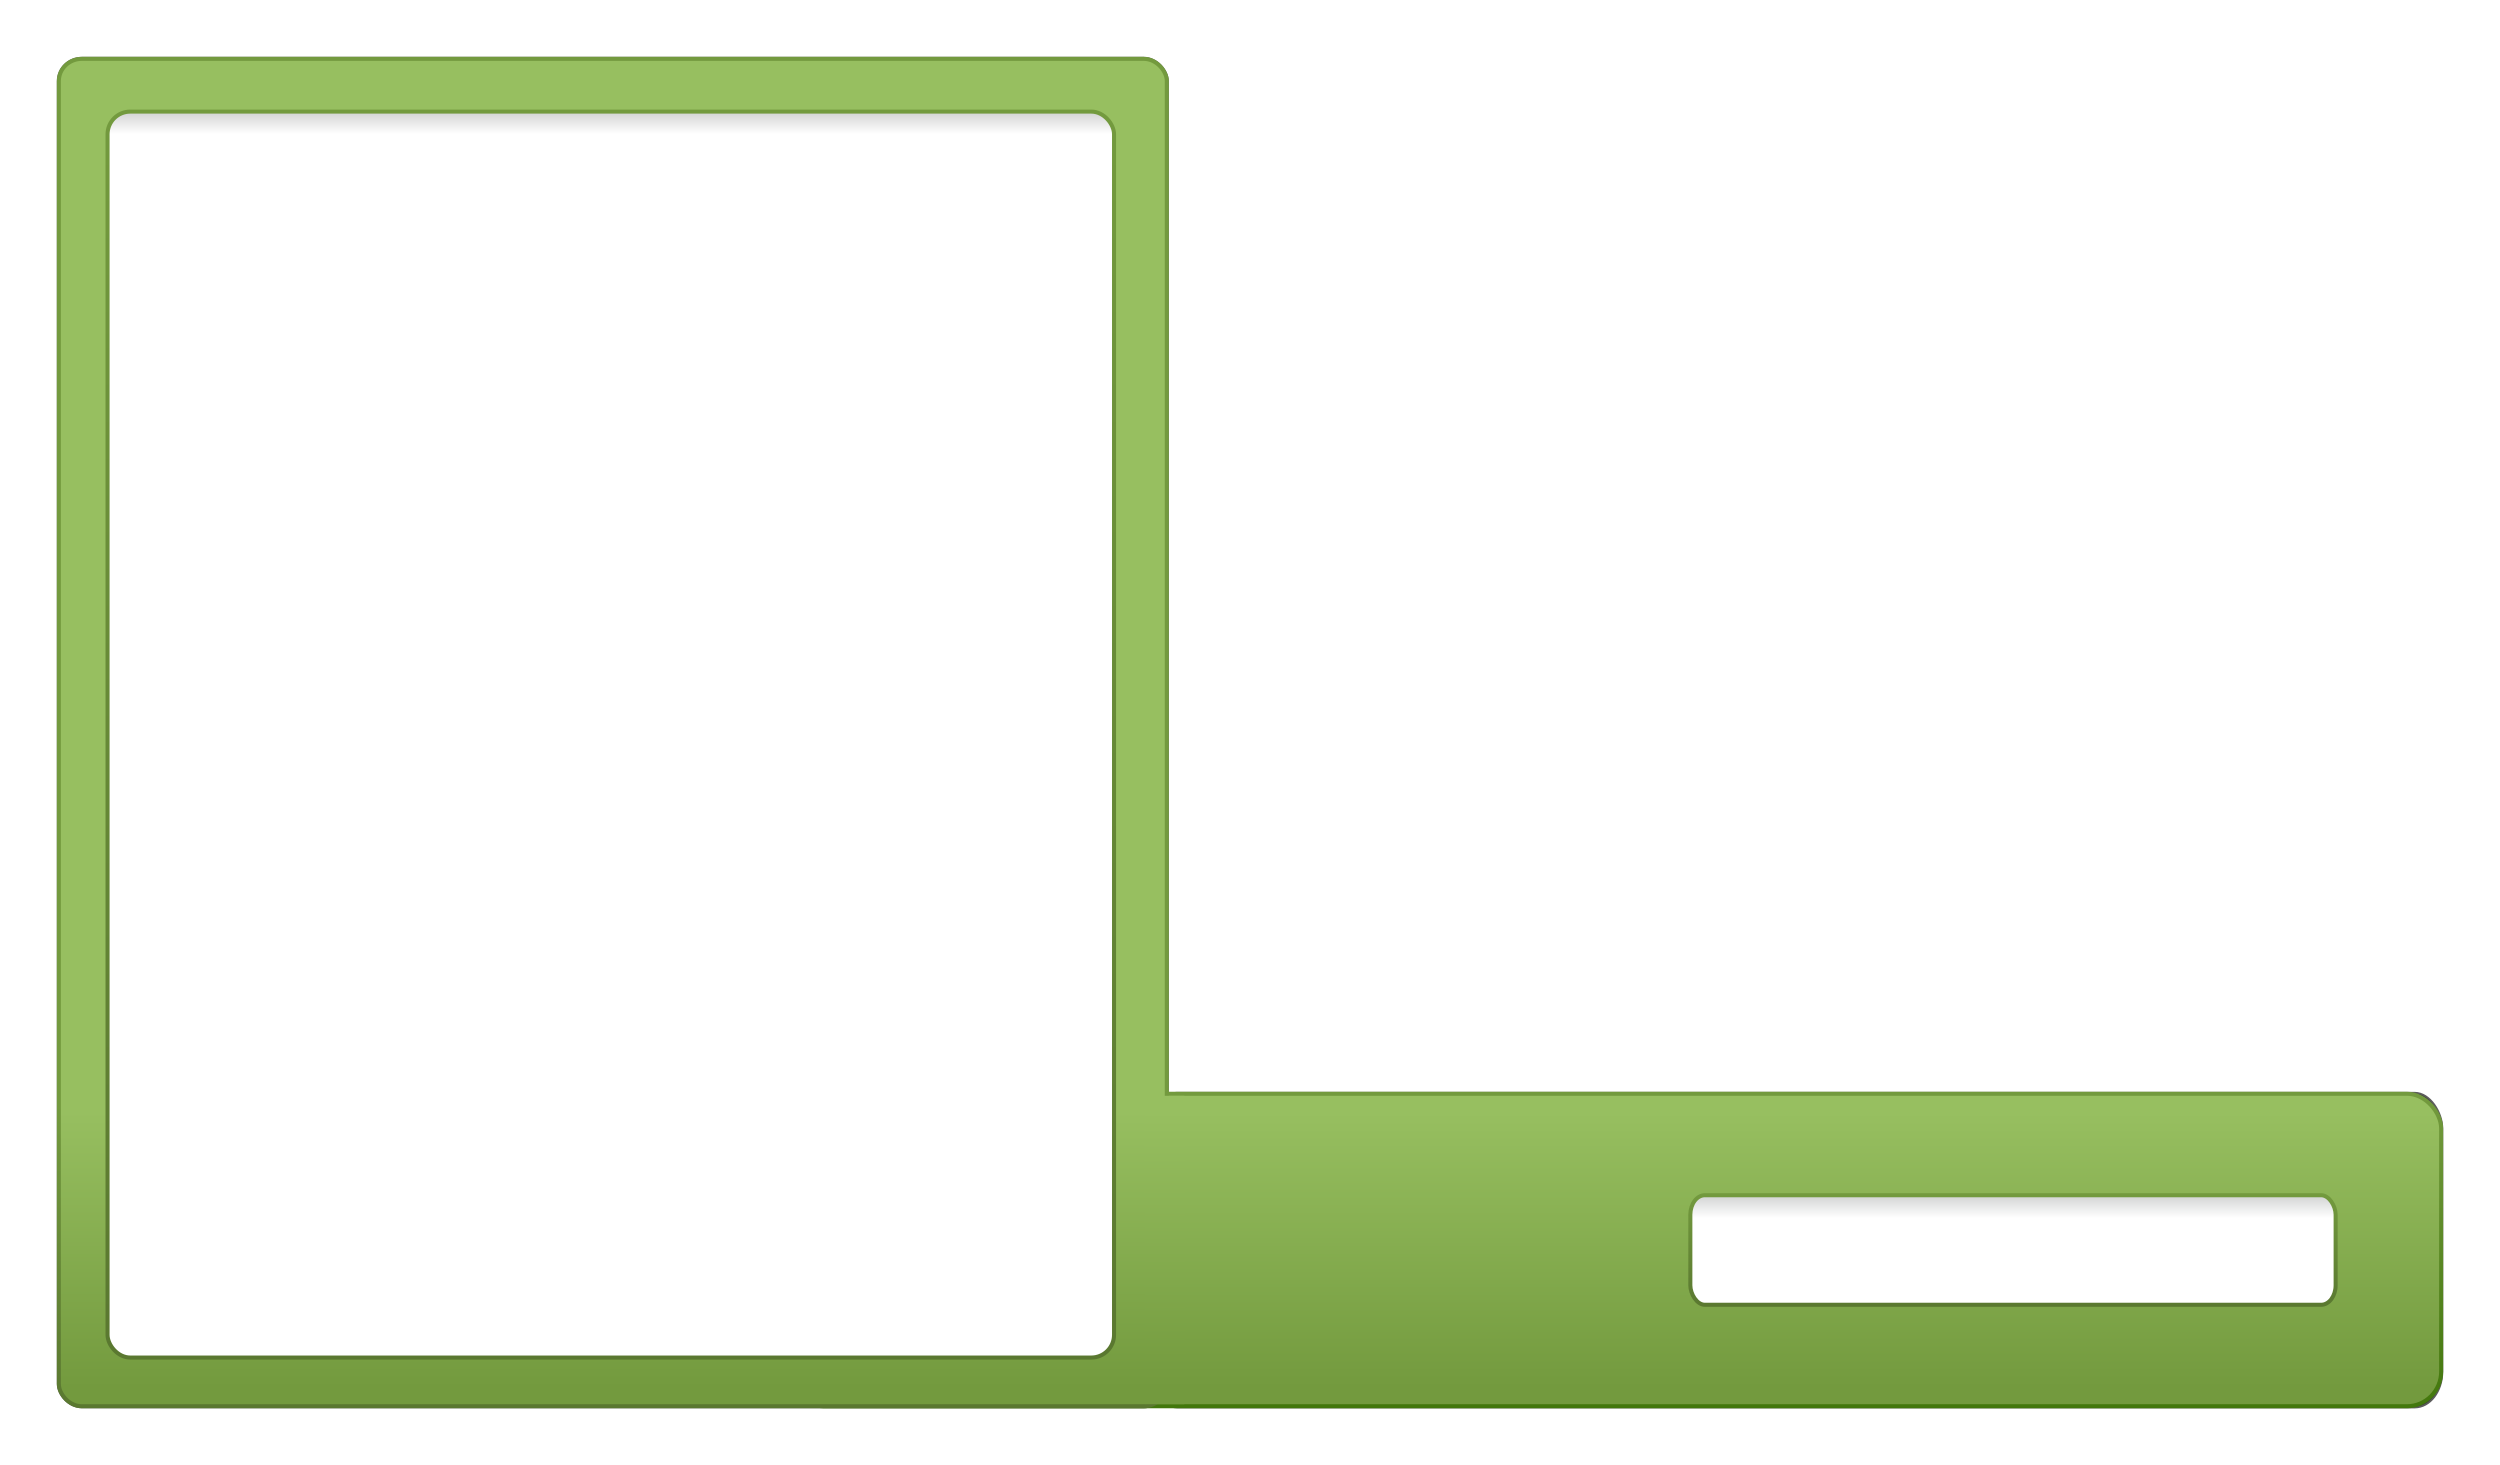 <?xml version="1.0" encoding="UTF-8" standalone="no"?>
<!-- Created with Inkscape (http://www.inkscape.org/) -->
<svg
   xmlns:dc="http://purl.org/dc/elements/1.1/"
   xmlns:cc="http://creativecommons.org/ns#"
   xmlns:rdf="http://www.w3.org/1999/02/22-rdf-syntax-ns#"
   xmlns:svg="http://www.w3.org/2000/svg"
   xmlns="http://www.w3.org/2000/svg"
   xmlns:xlink="http://www.w3.org/1999/xlink"
   xmlns:sodipodi="http://sodipodi.sourceforge.net/DTD/sodipodi-0.dtd"
   xmlns:inkscape="http://www.inkscape.org/namespaces/inkscape"
   width="616"
   height="361"
   id="svg2"
   sodipodi:version="0.32"
   inkscape:version="0.46"
   version="1.0"
   sodipodi:docname="userlist-wise.svg"
   inkscape:output_extension="org.inkscape.output.svg.inkscape"
   inkscape:export-xdpi="90"
   inkscape:export-ydpi="90"
   inkscape:export-filename="/media/Storage/Backup/Themes/arc-colors-userlist-1.6/GDM's/Arc-Wine-Userlist/text.png">
  <sodipodi:namedview
     id="base"
     pagecolor="#ffffff"
     bordercolor="#666666"
     borderopacity="1.0"
     gridtolerance="10000"
     guidetolerance="10"
     objecttolerance="10"
     inkscape:pageopacity="0.0"
     inkscape:pageshadow="2"
     inkscape:zoom="1"
     inkscape:cx="406.89016"
     inkscape:cy="127.08905"
     inkscape:document-units="px"
     inkscape:current-layer="layer1"
     showgrid="false"
     showguides="true"
     inkscape:guide-bbox="true"
     inkscape:window-width="1440"
     inkscape:window-height="792"
     inkscape:window-x="92"
     inkscape:window-y="161">
    <sodipodi:guide
       orientation="0,1"
       position="397.816,496.986"
       id="guide3269" />
    <inkscape:grid
       type="xygrid"
       id="grid2393"
       visible="true"
       enabled="true" />
  </sodipodi:namedview>
  <defs
     id="defs4">
    <linearGradient
       id="linearGradient8006">
      <stop
         style="stop-color:#97bf60;stop-opacity:1"
         offset="0"
         id="stop8008" />
      <stop
         style="stop-color:#739a3e;stop-opacity:1"
         offset="1"
         id="stop8010" />
    </linearGradient>
    <linearGradient
       id="linearGradient8000">
      <stop
         style="stop-color:#5a7830;stop-opacity:1"
         offset="0"
         id="stop8002" />
      <stop
         style="stop-color:#739a3e;stop-opacity:1"
         offset="1"
         id="stop8004" />
    </linearGradient>
    <linearGradient
       id="linearGradient7994">
      <stop
         style="stop-color:#97bf60;stop-opacity:1"
         offset="0"
         id="stop7996" />
      <stop
         style="stop-color:#739a3e;stop-opacity:1"
         offset="1"
         id="stop7998" />
    </linearGradient>
    <linearGradient
       id="linearGradient7988">
      <stop
         id="stop7990"
         offset="0"
         style="stop-color:#739a3e;stop-opacity:1" />
      <stop
         id="stop7992"
         offset="1"
         style="stop-color:#42770c;stop-opacity:1" />
    </linearGradient>
    <linearGradient
       id="linearGradient5515">
      <stop
         id="stop5517"
         offset="0"
         style="stop-color:#97bf60;stop-opacity:1" />
      <stop
         id="stop5519"
         offset="1"
         style="stop-color:#739a3e;stop-opacity:1" />
    </linearGradient>
    <linearGradient
       id="linearGradient6290">
      <stop
         id="stop6292"
         offset="0"
         style="stop-color:#5a7830;stop-opacity:1" />
      <stop
         id="stop6294"
         offset="1"
         style="stop-color:#739a3e;stop-opacity:1" />
    </linearGradient>
    <linearGradient
       id="linearGradient6278">
      <stop
         style="stop-color:#739a3e;stop-opacity:1"
         offset="0"
         id="stop6280" />
      <stop
         style="stop-color:#5a7830;stop-opacity:1"
         offset="1"
         id="stop6282" />
    </linearGradient>
    <linearGradient
       id="linearGradient3253-214-490-527-201-904-25-998-447-700-825-486-306-998-835-629">
      <stop
         style="stop-color:#d6d7d7;stop-opacity:1;"
         offset="0"
         id="stop3737" />
      <stop
         style="stop-color:#ffffff;stop-opacity:1"
         offset="1"
         id="stop3739" />
    </linearGradient>
    <linearGradient
       id="linearGradient3262-343">
      <stop
         style="stop-color:#647e96;stop-opacity:1;"
         offset="0"
         id="stop3743" />
      <stop
         style="stop-color:#898989;stop-opacity:1;"
         offset="1"
         id="stop3745" />
    </linearGradient>
    <filter
       inkscape:collect="always"
       id="filter6306"
       x="-0.069"
       width="1.138"
       y="-0.527"
       height="2.055">
      <feGaussianBlur
         inkscape:collect="always"
         stdDeviation="6.056"
         id="feGaussianBlur6308" />
    </filter>
    <linearGradient
       inkscape:collect="always"
       xlink:href="#linearGradient3262-343"
       id="linearGradient6324"
       gradientUnits="userSpaceOnUse"
       gradientTransform="translate(193,263)"
       x1="-174.92"
       y1="90.677"
       x2="-174.92"
       y2="63.109" />
    <linearGradient
       inkscape:collect="always"
       xlink:href="#linearGradient7994"
       id="linearGradient6326"
       gradientUnits="userSpaceOnUse"
       gradientTransform="matrix(0.993,0,0,0.854,-613.245,238.557)"
       x1="551.885"
       y1="78.753"
       x2="551.885"
       y2="158.374" />
    <linearGradient
       inkscape:collect="always"
       xlink:href="#linearGradient7988"
       id="linearGradient6328"
       gradientUnits="userSpaceOnUse"
       gradientTransform="matrix(1.001,0,0,1.009,193.409,262.192)"
       x1="-301.827"
       y1="38.247"
       x2="-302.02"
       y2="115.529" />
    <linearGradient
       inkscape:collect="always"
       xlink:href="#linearGradient3253-214-490-527-201-904-25-998-447-700-825-486-306-998-835-629"
       id="linearGradient6330"
       gradientUnits="userSpaceOnUse"
       gradientTransform="matrix(0.923,0,0,0.772,-272.234,180.515)"
       x1="387.673"
       y1="189.602"
       x2="387.673"
       y2="196.082" />
    <linearGradient
       inkscape:collect="always"
       xlink:href="#linearGradient8000"
       id="linearGradient6332"
       gradientUnits="userSpaceOnUse"
       x1="-174.92"
       y1="90.677"
       x2="-174.92"
       y2="63.109"
       gradientTransform="matrix(0.757,0,0,1.015,188.134,261.766)" />
    <linearGradient
       inkscape:collect="always"
       xlink:href="#linearGradient5515"
       id="linearGradient7214"
       gradientUnits="userSpaceOnUse"
       gradientTransform="matrix(0.666,0,0,3.682,-659.993,-224.281)"
       x1="616.787"
       y1="143.954"
       x2="616.787"
       y2="162.421" />
    <linearGradient
       inkscape:collect="always"
       xlink:href="#linearGradient6278"
       id="linearGradient7216"
       gradientUnits="userSpaceOnUse"
       gradientTransform="matrix(0.672,0,0,4.353,-118.921,-122.374)"
       x1="-305.357"
       y1="97.917"
       x2="-305.357"
       y2="115.148" />
    <linearGradient
       inkscape:collect="always"
       xlink:href="#linearGradient8006"
       id="linearGradient7996"
       gradientUnits="userSpaceOnUse"
       gradientTransform="matrix(2.440717e-2,0,0,0.843,-130.962,239.872)"
       x1="571.312"
       y1="78.229"
       x2="571.312"
       y2="158.897" />
    <linearGradient
       inkscape:collect="always"
       xlink:href="#linearGradient3253-214-490-527-201-904-25-998-447-700-825-486-306-998-835-629"
       id="linearGradient8032"
       gradientUnits="userSpaceOnUse"
       gradientTransform="matrix(1.439,0,0,8.774,-822.163,-1598.484)"
       x1="387.154"
       y1="189.011"
       x2="387.154"
       y2="189.581" />
    <linearGradient
       inkscape:collect="always"
       xlink:href="#linearGradient6290"
       id="linearGradient8034"
       gradientUnits="userSpaceOnUse"
       gradientTransform="matrix(1.181,0,0,11.541,-104.104,-674.634)"
       x1="-175.26"
       y1="90.239"
       x2="-175.26"
       y2="63.551" />
    <filter
       inkscape:collect="always"
       id="filter8328">
      <feGaussianBlur
         inkscape:collect="always"
         stdDeviation="5.756"
         id="feGaussianBlur8330" />
    </filter>
    <filter
       inkscape:collect="always"
       id="filter8332"
       x="-0.044"
       width="1.088"
       y="-0.177"
       height="1.354">
      <feGaussianBlur
         inkscape:collect="always"
         stdDeviation="5.756"
         id="feGaussianBlur8334" />
    </filter>
  </defs>
  <g
     inkscape:groupmode="layer"
     id="layer2"
     inkscape:label="dsg"
     transform="translate(-133.288,-157.311)" />
  <g
     inkscape:label="Layer 1"
     inkscape:groupmode="layer"
     id="layer1"
     transform="translate(403.018,-31.816)">
    <rect
       style="opacity:0.8;fill:#000000;fill-opacity:1;stroke:#000000;stroke-width:0.878;stroke-linecap:square;stroke-linejoin:miter;stroke-miterlimit:4;stroke-dasharray:none;stroke-dashoffset:0;stroke-opacity:1;filter:url(#filter8332)"
       id="rect8070"
       width="313.122"
       height="77.122"
       x="-119.579"
       y="297.254"
       rx="6.496"
       ry="8.557"
       inkscape:transform-center-x="-25.402365"
       inkscape:transform-center-y="-76.614615"
       transform="matrix(1.016,0,0,1,1.91,4.03)" />
    <rect
       style="opacity:0.8;fill:#000000;fill-opacity:1;stroke:#000000;stroke-width:1;stroke-linecap:square;stroke-linejoin:miter;stroke-miterlimit:4;stroke-dasharray:none;stroke-dashoffset:0;stroke-opacity:1;filter:url(#filter8328)"
       id="rect8074"
       width="273"
       height="332"
       x="-388.518"
       y="46.316"
       rx="5.664"
       ry="5.471" />
    <rect
       style="opacity:1;fill:#2e3436;fill-opacity:1;stroke:url(#linearGradient6324);stroke-width:0.963;stroke-linecap:square;stroke-linejoin:miter;stroke-miterlimit:4;stroke-dasharray:none;stroke-dashoffset:0;stroke-opacity:1;filter:url(#filter6306)"
       id="rect5510"
       width="210.061"
       height="26.601"
       x="-37.739"
       y="326.595"
       rx="4.733"
       ry="4.733"
       inkscape:export-xdpi="90"
       inkscape:export-ydpi="90" />
    <rect
       style="opacity:1;fill:url(#linearGradient6326);fill-opacity:1;stroke:url(#linearGradient6328);stroke-width:1;stroke-linecap:square;stroke-linejoin:miter;stroke-miterlimit:4;stroke-dasharray:none;stroke-dashoffset:0;stroke-opacity:1"
       id="rect2445"
       width="407"
       height="77"
       x="-208.518"
       y="301.316"
       rx="8.444"
       ry="8.543" />
    <rect
       style="opacity:1;fill:url(#linearGradient6330);fill-opacity:1;stroke:url(#linearGradient6332);stroke-width:1;stroke-linecap:square;stroke-linejoin:miter;stroke-miterlimit:4;stroke-dasharray:none;stroke-dashoffset:0;stroke-opacity:1"
       id="rect3251"
       width="159"
       height="27"
       x="13.482"
       y="326.316"
       rx="3.582"
       ry="4.804"
       inkscape:export-xdpi="90"
       inkscape:export-ydpi="90" />
    <rect
       style="opacity:1;fill:url(#linearGradient7214);fill-opacity:1;stroke:url(#linearGradient7216);stroke-width:1;stroke-linecap:square;stroke-linejoin:miter;stroke-miterlimit:4;stroke-dasharray:none;stroke-dashoffset:0;stroke-opacity:1"
       id="rect7212"
       width="273"
       height="332"
       x="-388.518"
       y="46.316"
       rx="5.664"
       ry="5.471" />
    <rect
       style="opacity:1;fill:url(#linearGradient7996);fill-opacity:1;stroke:none;stroke-width:0.156;stroke-linecap:square;stroke-linejoin:miter;stroke-miterlimit:4;stroke-dasharray:none;stroke-dashoffset:0;stroke-opacity:1"
       id="rect7994"
       width="10"
       height="76"
       x="-121.018"
       y="301.816"
       rx="0.207"
       ry="8.432" />
    <rect
       style="opacity:1;fill:url(#linearGradient8032);fill-opacity:1;stroke:url(#linearGradient8034);stroke-width:1;stroke-linecap:square;stroke-linejoin:miter;stroke-miterlimit:4;stroke-dasharray:none;stroke-dashoffset:0;stroke-opacity:1"
       id="rect8030"
       width="248"
       height="307"
       x="-376.518"
       y="59.316"
       rx="5.587"
       ry="5.591"
       inkscape:export-xdpi="90"
       inkscape:export-ydpi="90" />
  </g>
</svg>
